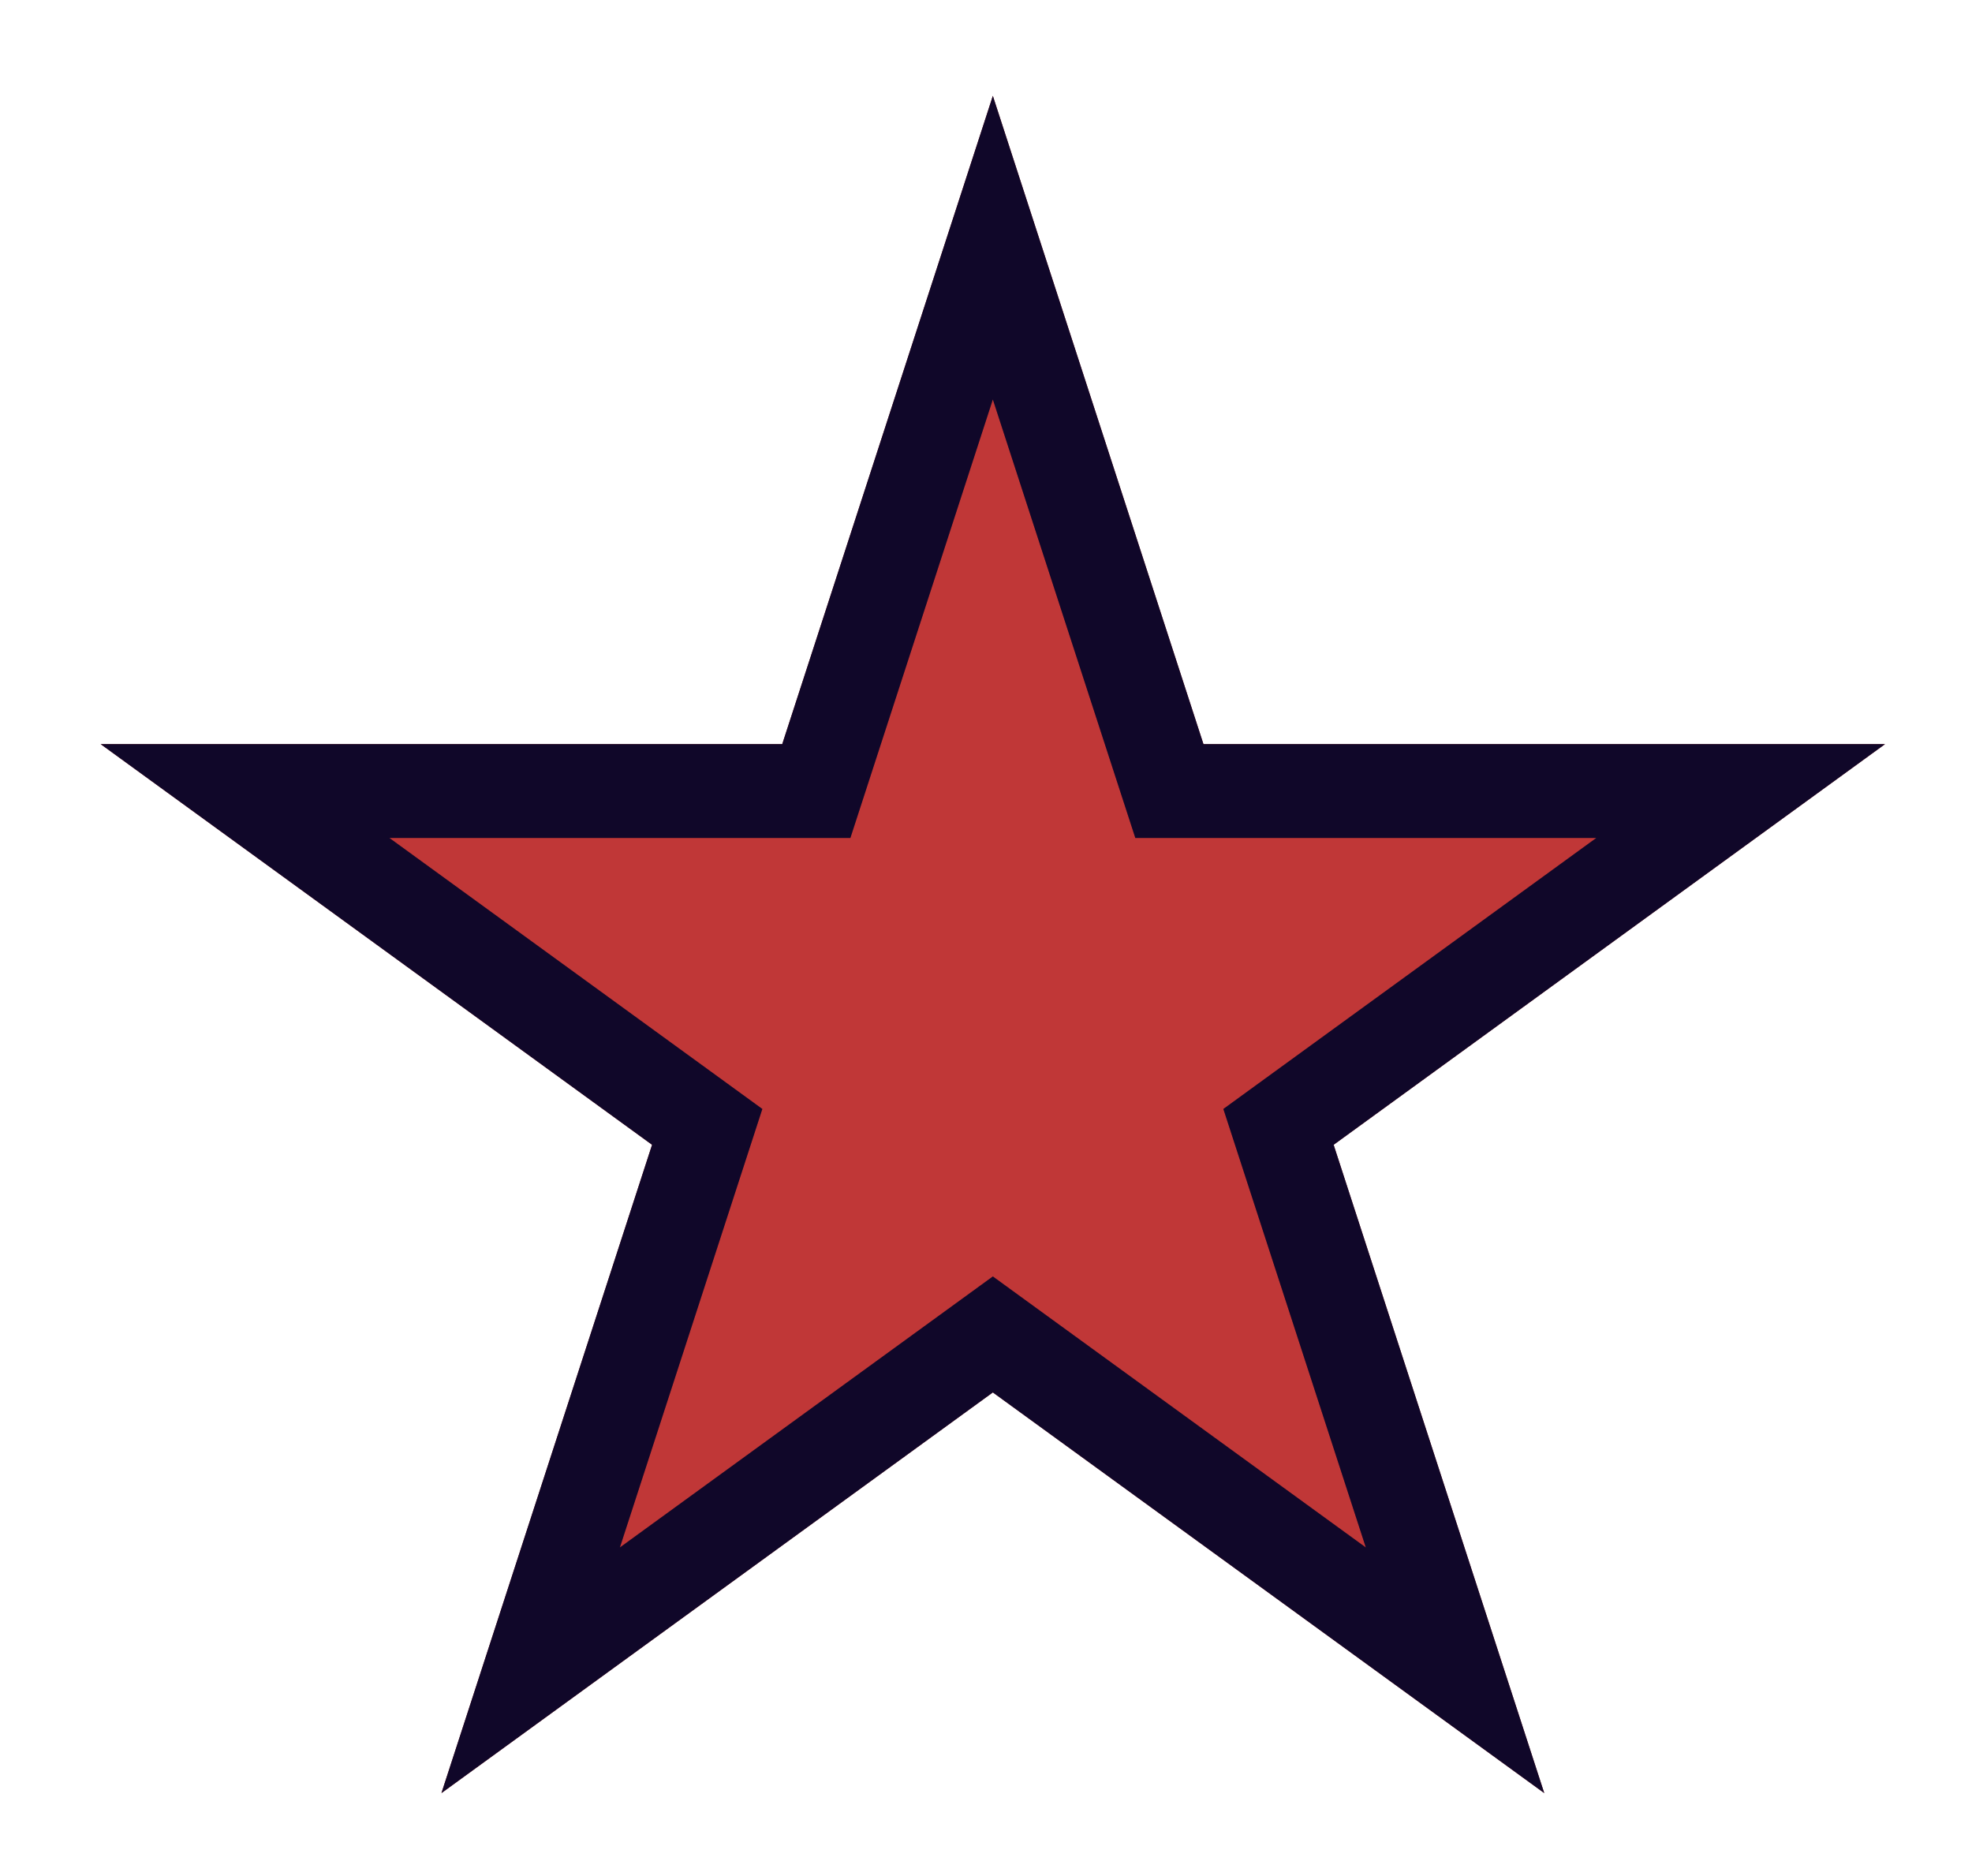 <svg width="144" height="137" viewBox="0 0 144 137" fill="none" xmlns="http://www.w3.org/2000/svg">
<g filter="url(#filter0_d_286_164)">
<path d="M65.5 0L80.879 47.332H130.647L90.384 76.585L105.763 123.918L65.5 94.665L25.237 123.918L40.616 76.585L0.353 47.332H50.121L65.5 0Z" fill="#C03737"/>
<path d="M65.5 11.084L77.622 48.391L78.391 50.757H80.879H120.106L88.371 73.814L86.358 75.277L87.127 77.644L99.249 114.951L67.513 91.894L65.5 90.431L63.487 91.894L31.751 114.951L43.873 77.644L44.642 75.277L42.629 73.814L10.894 50.757H50.121H52.609L53.378 48.391L65.5 11.084Z" stroke="black" stroke-width="6.85"/>
<path d="M65.5 11.084L77.622 48.391L78.391 50.757H80.879H120.106L88.371 73.814L86.358 75.277L87.127 77.644L99.249 114.951L67.513 91.894L65.5 90.431L63.487 91.894L31.751 114.951L43.873 77.644L44.642 75.277L42.629 73.814L10.894 50.757H50.121H52.609L53.378 48.391L65.5 11.084Z" stroke="#5226CE" stroke-opacity="0.2" stroke-width="6.85"/>
</g>
<defs>
<filter id="filter0_d_286_164" x="0.353" y="0" width="143.295" height="136.918" filterUnits="userSpaceOnUse" color-interpolation-filters="sRGB">
<feFlood flood-opacity="0" result="BackgroundImageFix"/>
<feColorMatrix in="SourceAlpha" type="matrix" values="0 0 0 0 0 0 0 0 0 0 0 0 0 0 0 0 0 0 127 0" result="hardAlpha"/>
<feOffset dx="7" dy="7"/>
<feGaussianBlur stdDeviation="3"/>
<feComposite in2="hardAlpha" operator="out"/>
<feColorMatrix type="matrix" values="0 0 0 0 0.754 0 0 0 0 0.217 0 0 0 0 0.217 0 0 0 0.67 0"/>
<feBlend mode="normal" in2="BackgroundImageFix" result="effect1_dropShadow_286_164"/>
<feBlend mode="normal" in="SourceGraphic" in2="effect1_dropShadow_286_164" result="shape"/>
</filter>
</defs>
</svg>
